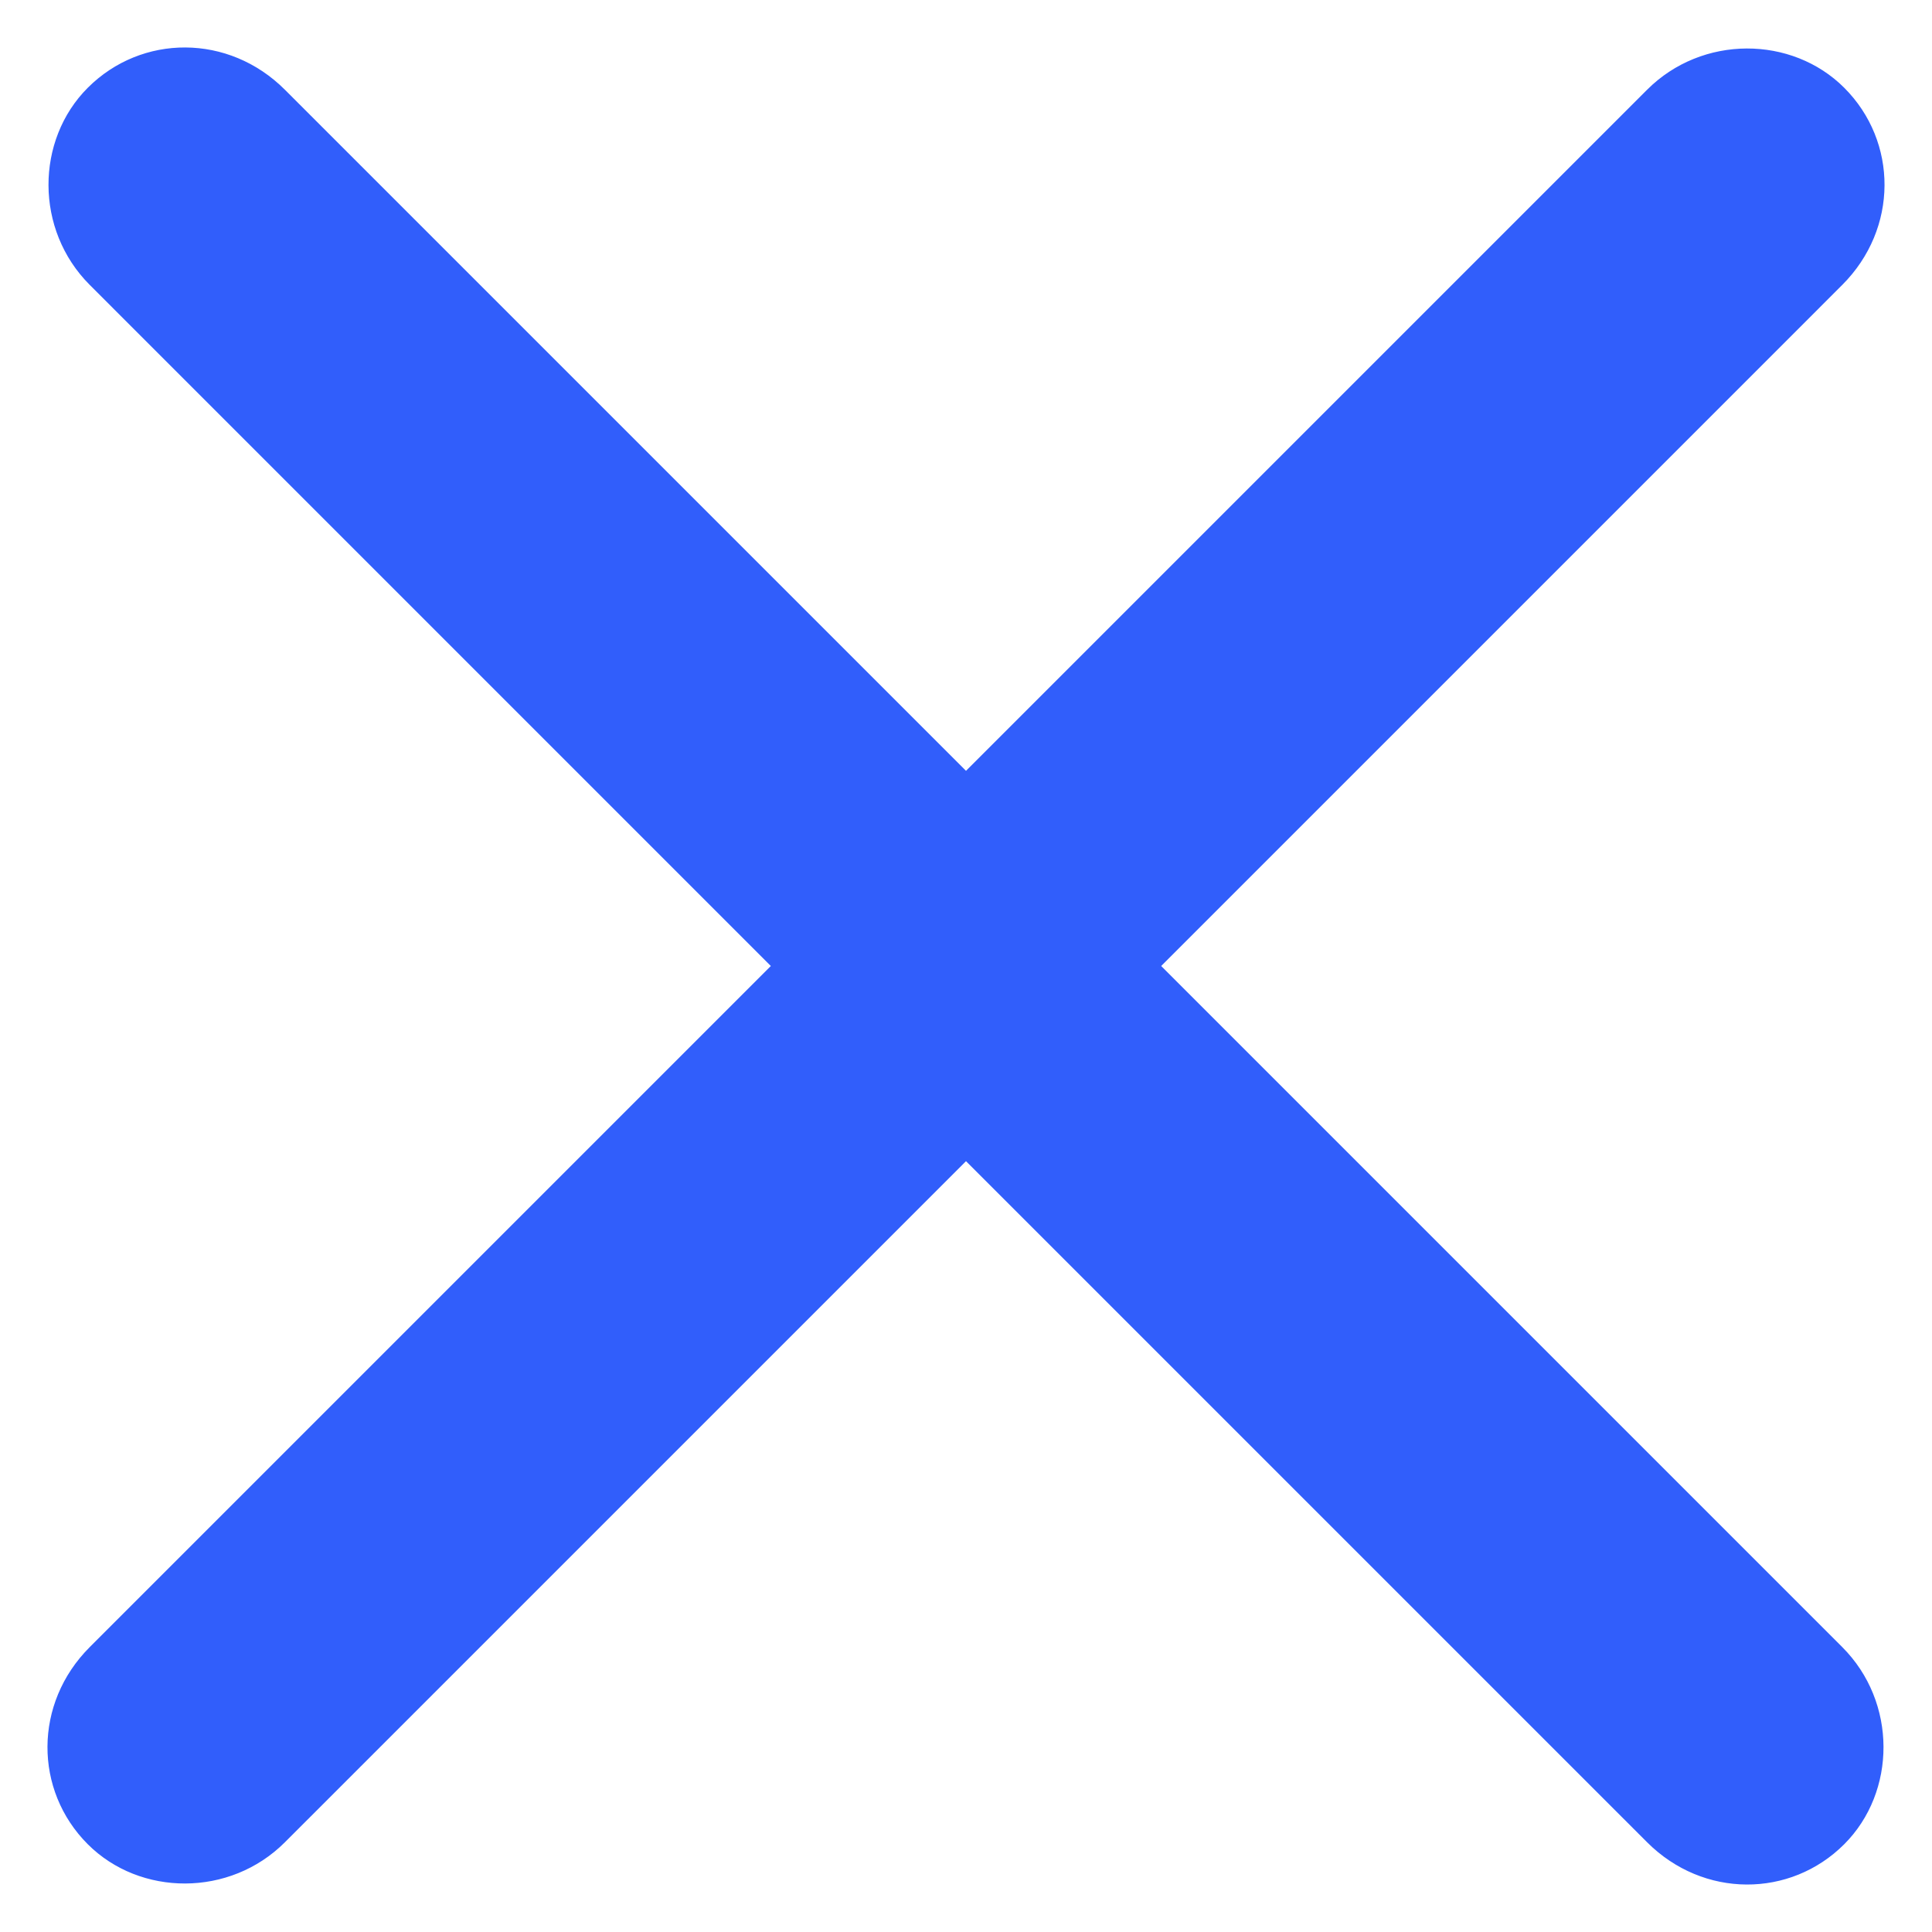 <?xml version="1.0" encoding="UTF-8" standalone="no"?>
<svg width="7px" height="7px" viewBox="0 0 7 7" version="1.1" xmlns="http://www.w3.org/2000/svg" xmlns:xlink="http://www.w3.org/1999/xlink">
    <!-- Generator: sketchtool 40 (33762) - http://www.bohemiancoding.com/sketch -->
    <title>ED5804C2-DC6E-42D2-BA23-6D48F3D708C9</title>
    <desc>Created with sketchtool.</desc>
    <defs></defs>
    <g id="Page-1" stroke="none" stroke-width="1" fill="none" fill-rule="evenodd">
        <g id="UI-KIT-—-03-Icons" transform="translate(-751, -173)" fill="#315EFB">
            <g id="MISC" transform="translate(70, 38)">
                <g id="X" transform="translate(588, 100)">
                    <path d="M97,38 L97,34.51 C97,34.222 96.776,34 96.5,34 C96.232,34 96,34.228 96,34.51 L96,38 L92.51,38 C92.222,38 92,38.224 92,38.5 C92,38.768 92.228,39 92.51,39 L96,39 L96,42.49 C96,42.778 96.224,43 96.5,43 C96.768,43 97,42.772 97,42.49 L97,39 L100.49,39 C100.778,39 101,38.776 101,38.5 C101,38.232 100.772,38 100.49,38 L97,38 Z" id="icon" transform="translate(96.5, 38.5) rotate(45) translate(-96.5, -38.5) "></path>
                </g>
            </g>
        </g>
    </g>
</svg>